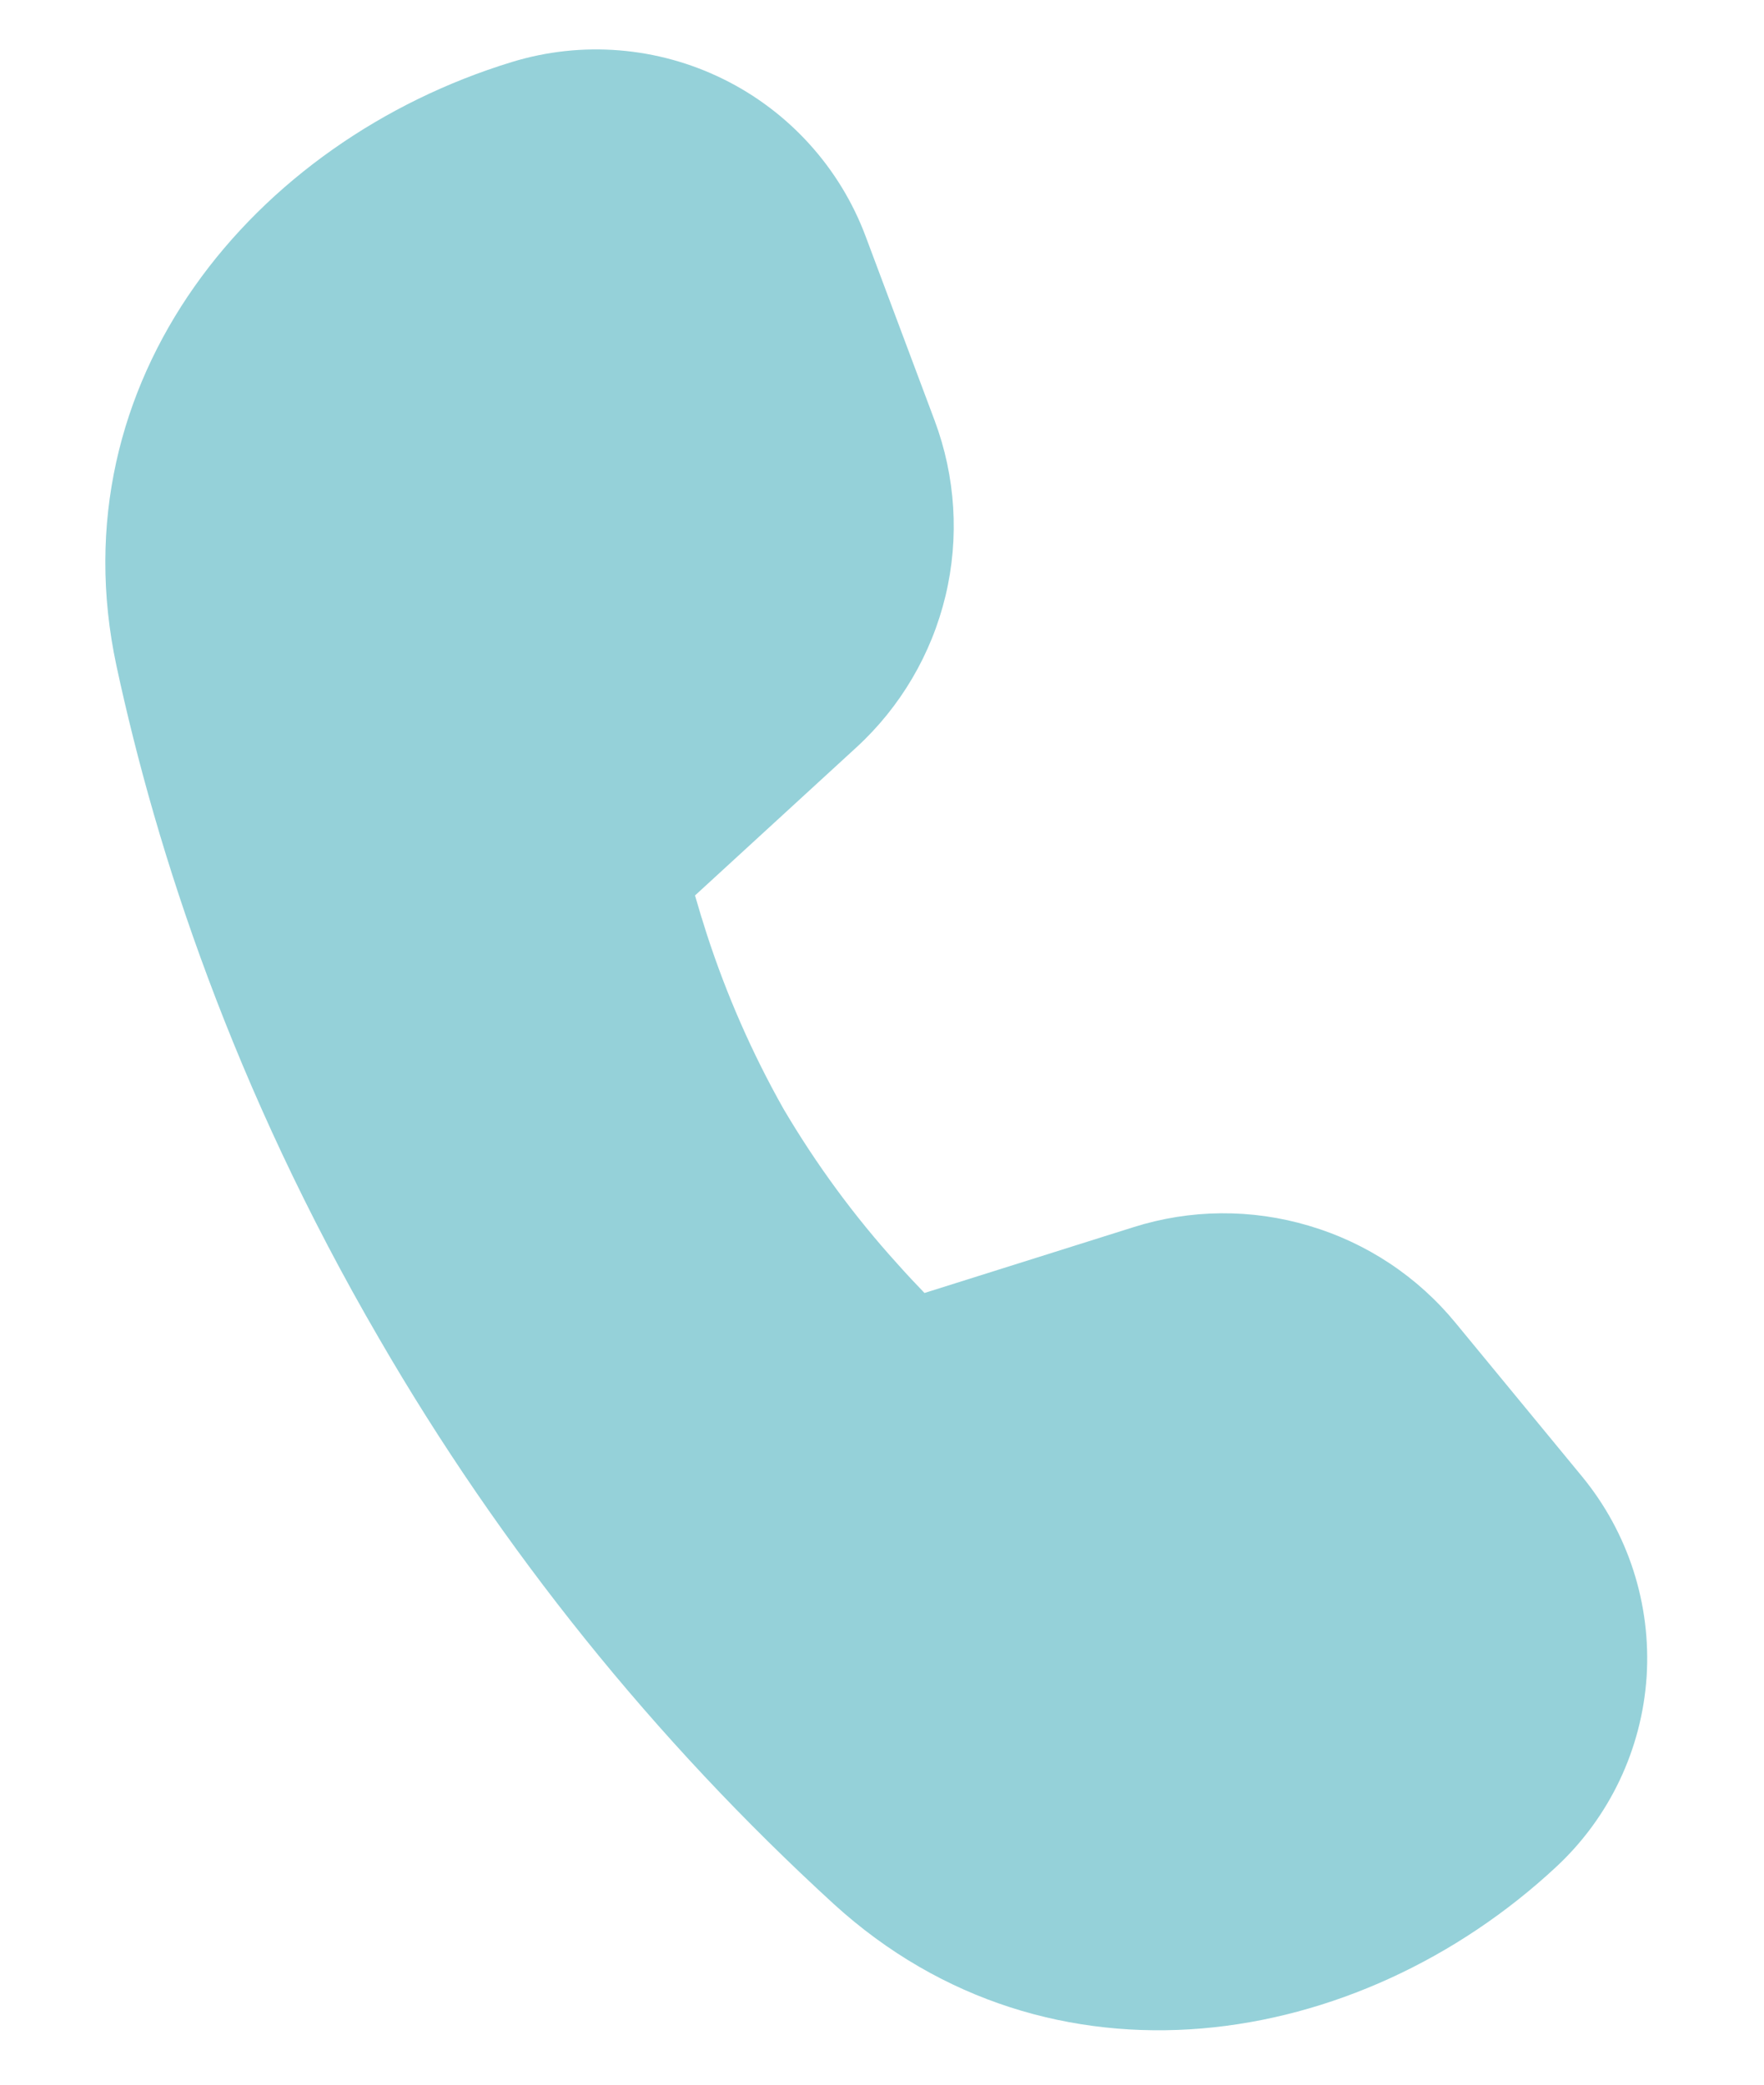 <svg width="11" height="13" viewBox="0 0 11 13" fill="none" xmlns="http://www.w3.org/2000/svg">
<path d="M4.334 5.584L5.34 4.661C5.615 4.409 5.809 4.079 5.896 3.716C5.983 3.353 5.959 2.972 5.828 2.622L5.398 1.474C5.238 1.046 4.92 0.695 4.51 0.493C4.1 0.291 3.628 0.253 3.191 0.387C1.582 0.879 0.346 2.374 0.726 4.151C0.977 5.319 1.455 6.785 2.363 8.345C3.124 9.66 4.081 10.85 5.201 11.875C6.547 13.1 8.469 12.793 9.705 11.641C10.037 11.332 10.238 10.908 10.268 10.456C10.297 10.003 10.153 9.557 9.865 9.207L9.077 8.25C8.84 7.961 8.522 7.75 8.163 7.644C7.805 7.537 7.423 7.54 7.067 7.653L5.765 8.063C5.715 8.011 5.657 7.95 5.594 7.879C5.326 7.583 5.09 7.261 4.887 6.917C4.691 6.57 4.53 6.203 4.407 5.824C4.381 5.744 4.357 5.664 4.334 5.584Z" fill="#95D1D9"/>
</svg>
